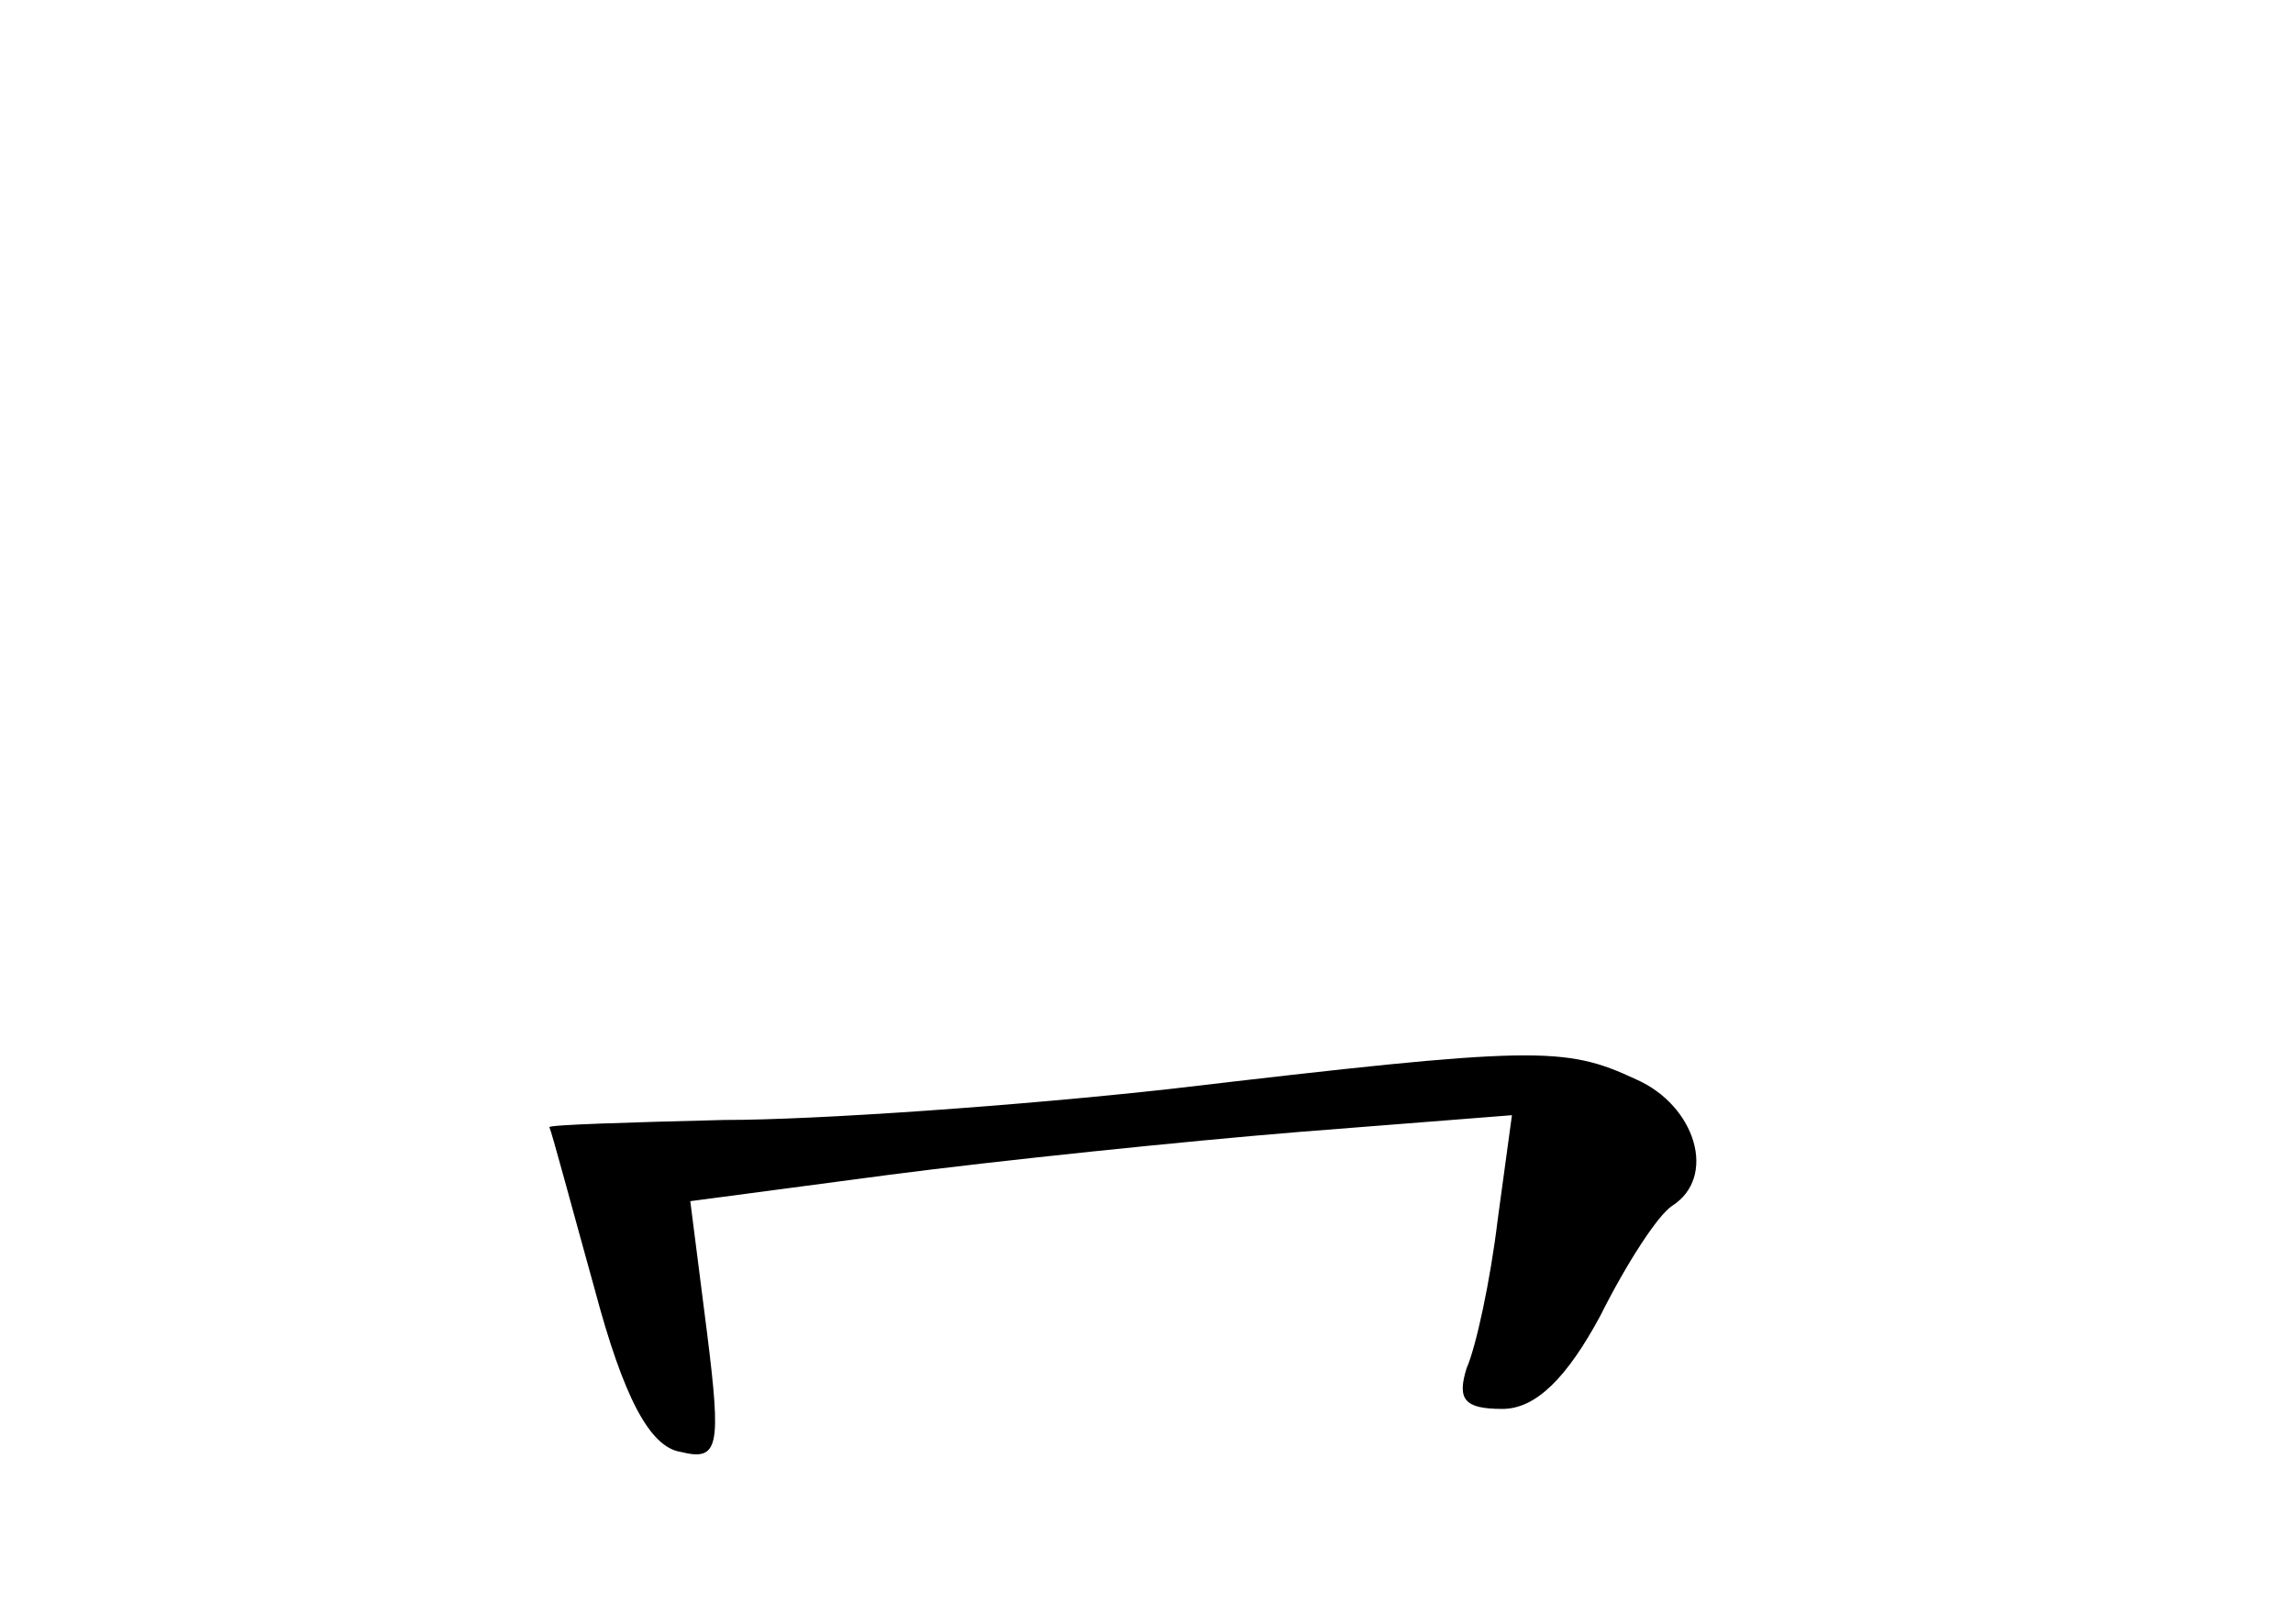 <?xml version="1.0" standalone="no"?>
<!DOCTYPE svg PUBLIC "-//W3C//DTD SVG 20010904//EN"
 "http://www.w3.org/TR/2001/REC-SVG-20010904/DTD/svg10.dtd">
<svg version="1.0" xmlns="http://www.w3.org/2000/svg"
 width="96pt" height="68pt" viewBox="0 0 96 68"
 preserveAspectRatio="xMidYMid meet">
<g transform="translate(0,68) scale(0.1,-0.1)"
fill="#000000" stroke="none">
<path d="M490 224 c-63 -7 -148 -13 -187 -13 -40 -1 -73 -2 -73 -3 1 -2 9 -32
19 -68 12 -45 23 -66 36 -68 16 -4 17 2 11 50 l-7 55 83 11 c46 6 123 14 172
18 l89 7 -6 -44 c-3 -25 -9 -53 -13 -62 -4 -13 -1 -17 15 -17 14 0 27 13 41
39 11 22 24 42 30 46 19 12 10 42 -15 53 -30 14 -42 14 -195 -4z"/>
</g>
</svg>
